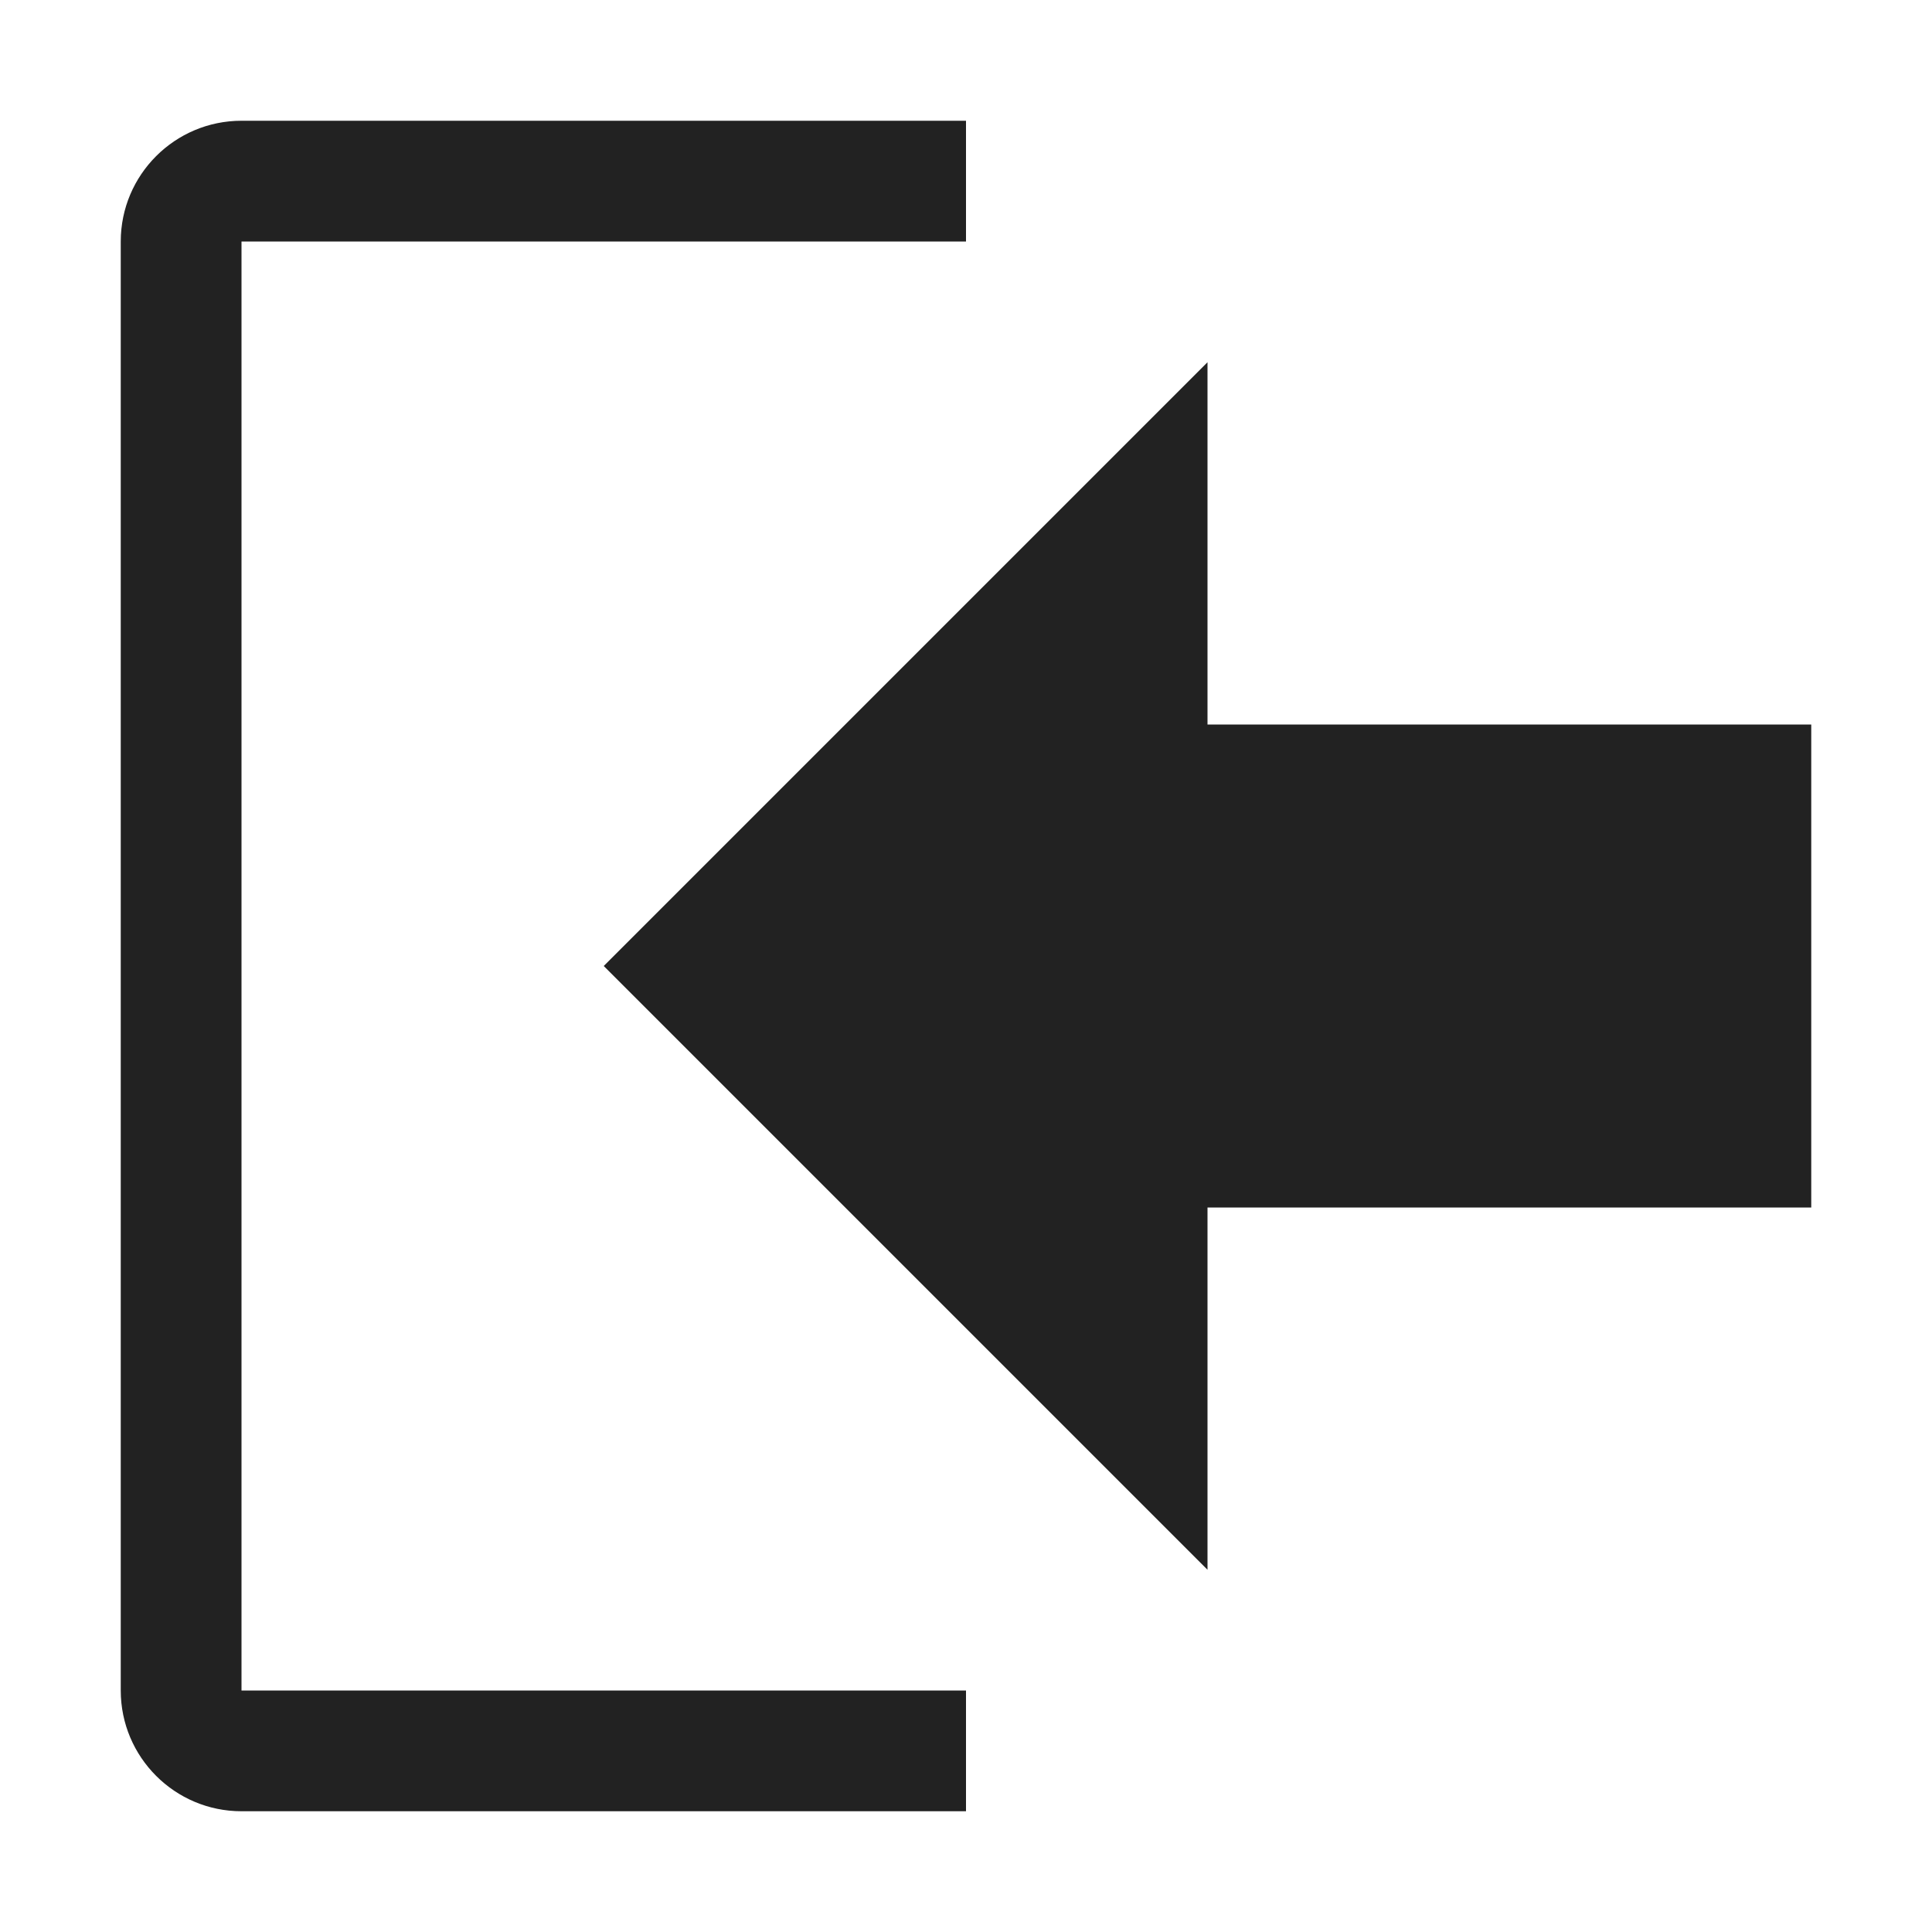 <svg width="16" height="16" viewBox="0 0 16 16" fill="rgb(34, 34, 34)" xmlns="http://www.w3.org/2000/svg"><title>box-in</title><path d="M5 8L10 3V6H15V10H10V13L5 8ZM8 2H2V14H8V15H2C1.448 15 1 14.552 1 14V2C1 1.448 1.448 1 2 1H8V2Z" fill="rgb(34, 34, 34)" fill-opacity="1.00"/></svg>